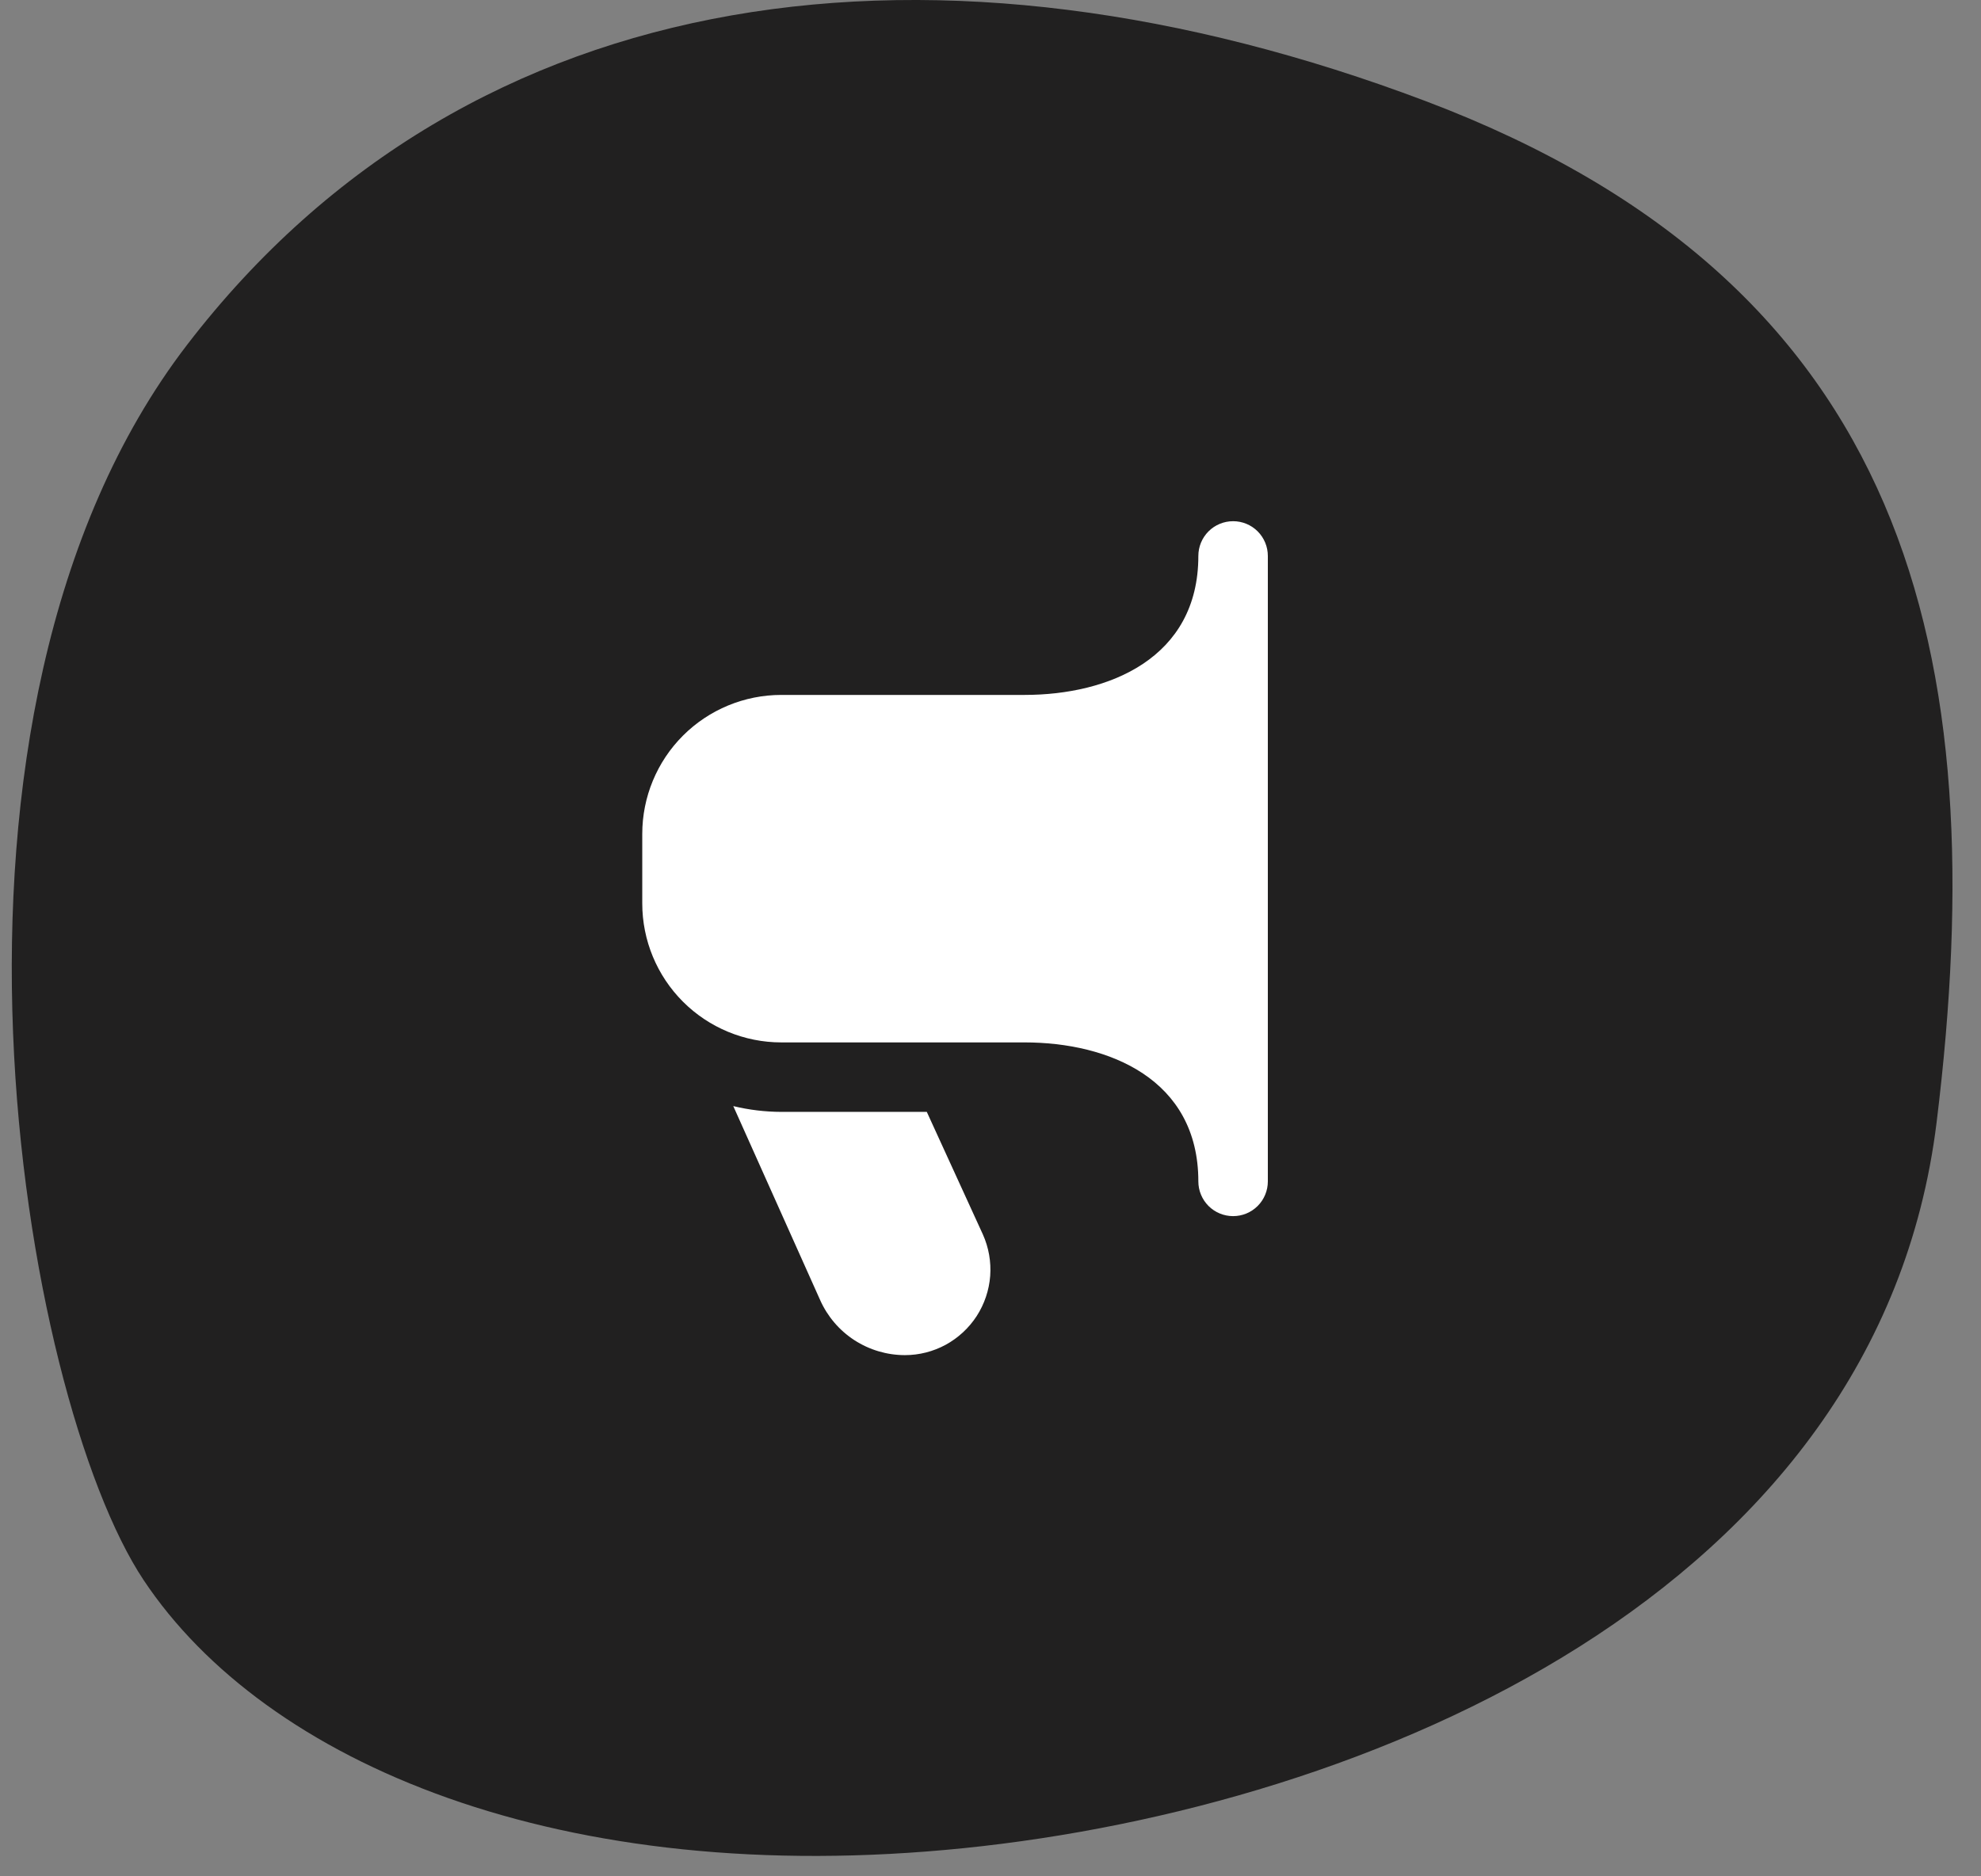 <svg width="38" height="36" viewBox="0 0 38 36" fill="none" xmlns="http://www.w3.org/2000/svg">
<rect x="0" y="0" width="38" height="36" fill="#808080" stroke="none"/>
<path d="M2.755 30.316C5.087 33.821 10.751 36.249 18.49 35.459C26.229 34.669 36.035 30.572 37.148 21.537C38.261 12.503 36.618 5.443 27.342 1.938C18.066 -1.567 9.05 -0.496 3.591 6.613C-1.869 13.722 0.422 26.811 2.755 30.316Z" fill="#212020"/>
<g clip-path="url(#clip0_889_36073)">
<path d="M24.32 22.667V10.667C24.32 10.49 24.25 10.32 24.125 10.195C24 10.07 23.831 10 23.654 10C23.477 10 23.307 10.07 23.182 10.195C23.057 10.32 22.987 10.49 22.987 10.667C22.987 12.633 21.265 13.333 19.654 13.333H14.987C14.28 13.333 13.601 13.614 13.101 14.114C12.601 14.614 12.32 15.293 12.32 16V17.333C12.32 18.041 12.601 18.719 13.101 19.219C13.601 19.719 14.28 20 14.987 20H19.654C21.265 20 22.987 20.701 22.987 22.667C22.987 22.843 23.057 23.013 23.182 23.138C23.307 23.263 23.477 23.333 23.654 23.333C23.831 23.333 24 23.263 24.125 23.138C24.25 23.013 24.32 22.843 24.32 22.667ZM17.778 21.333H14.987C14.677 21.332 14.367 21.295 14.066 21.222L15.732 24.943C15.872 25.258 16.1 25.525 16.389 25.713C16.678 25.9 17.015 26 17.359 26C17.633 26 17.902 25.931 18.143 25.8C18.383 25.668 18.587 25.479 18.736 25.249C18.884 25.019 18.973 24.755 18.994 24.482C19.014 24.209 18.966 23.935 18.854 23.685L17.778 21.333Z" fill="white"/>
</g>
<defs>
<clipPath id="clip0_889_36073">
<rect width="16" height="16" fill="white" transform="translate(10.32 10)"/>
</clipPath>
</defs>
</svg>

